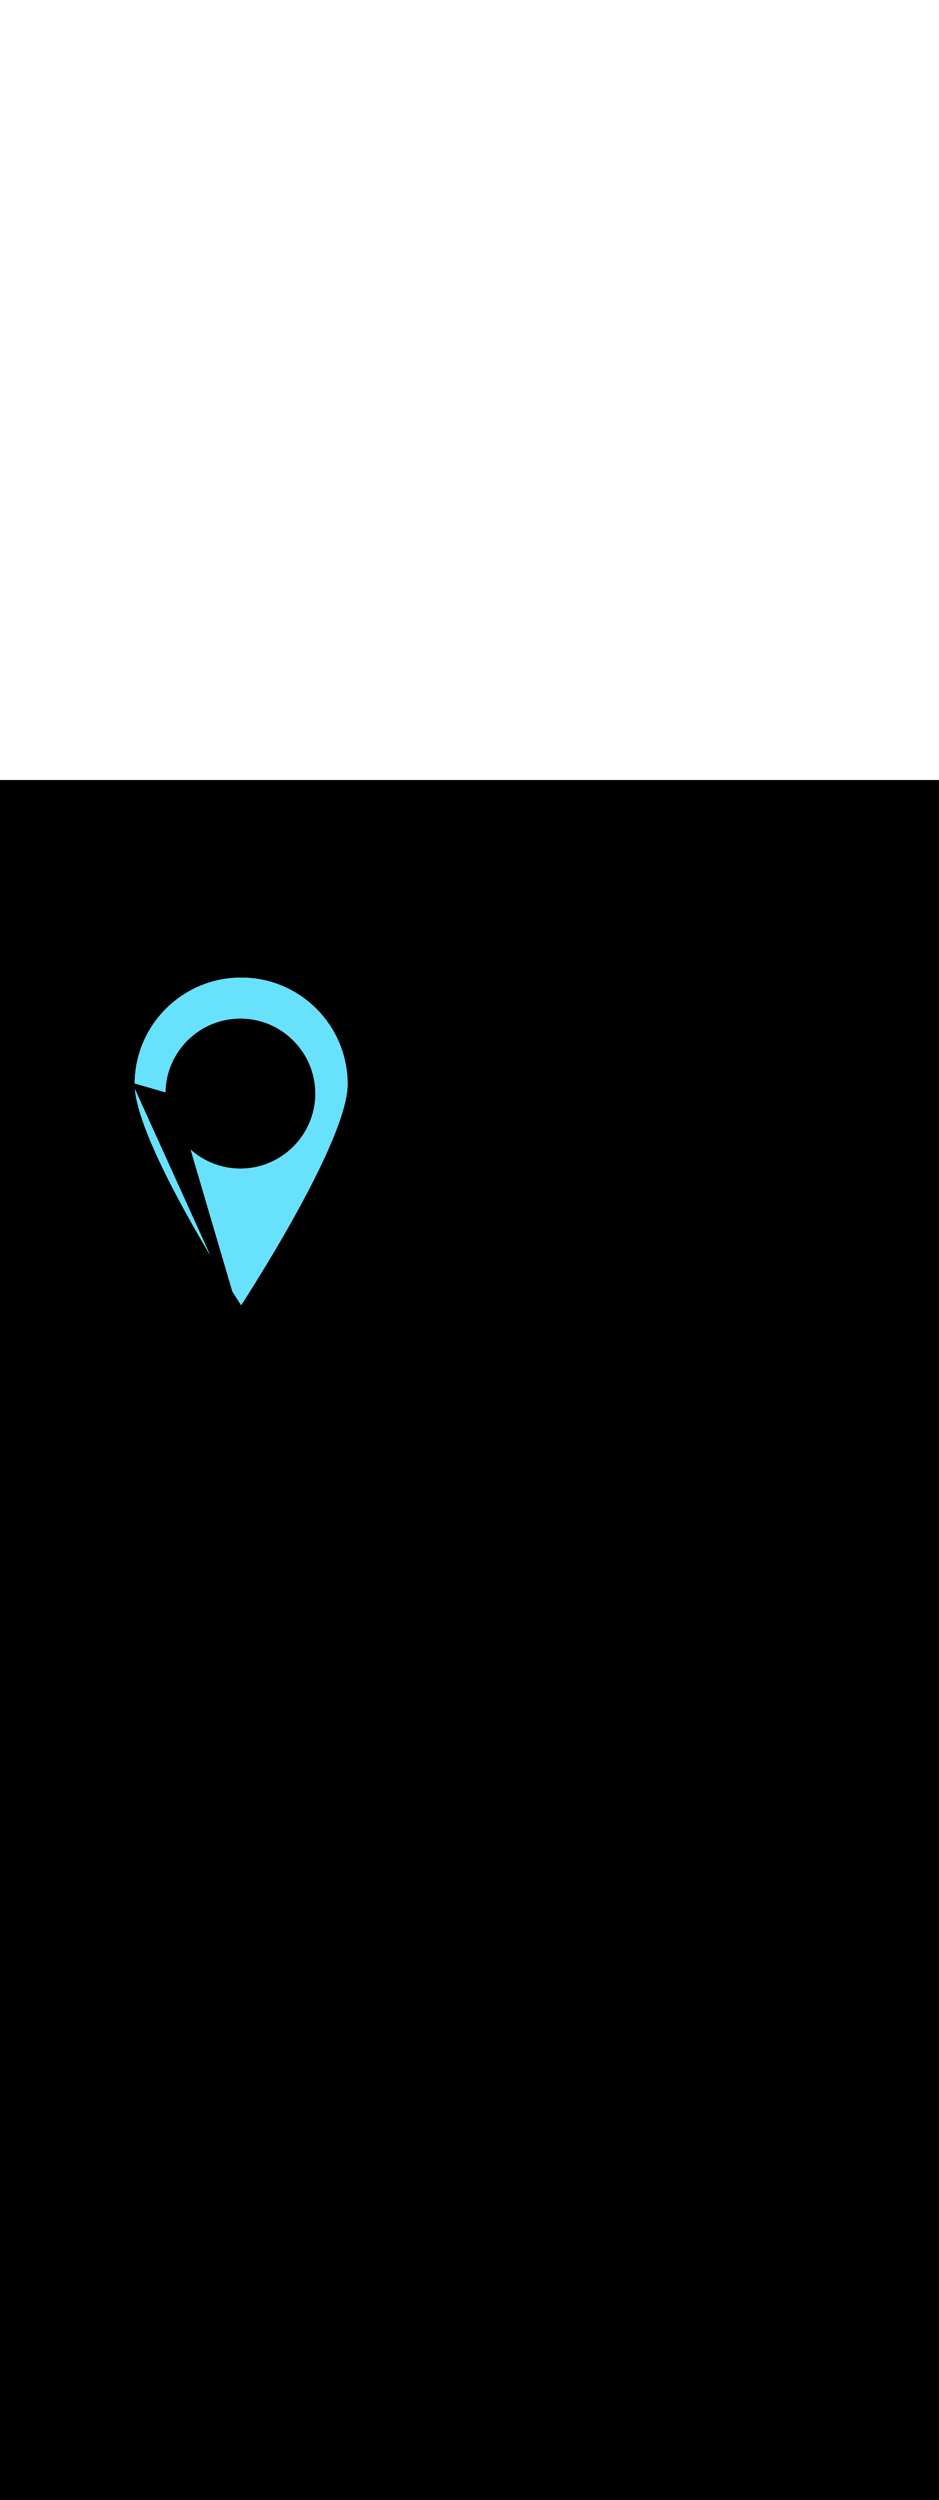 <ns0:svg xmlns:ns0="http://www.w3.org/2000/svg" version="1.1" id="Layer_1" x="0px" y="0px" viewBox="0 0 500 500" style="width: 188px;" xml:space="preserve" data-imageid="navigation-8" imageName="Navigation" class="illustrations_image"><ns0:rect x="0" y="0" width="100%" height="100%" fill="black" /><ns0:g id="highlighted-segment"><ns0:style type="text/css" style="" /><ns0:style type="text/css" style="">
	.st0_navigation-8{fill:#FFFFFF;}
	.st1_navigation-8{fill:#093F68;}
	.st2_navigation-8{fill:#68E1FD;}
	.st3_navigation-8{fill:#70CC40;}
	.st4_navigation-8{fill:#FFBC0E;}
	.st5_navigation-8{fill:#F56132;}
	.st6_navigation-8{fill:#FFC9B0;}
	.st7_navigation-8{fill:#725858;}
</ns0:style><ns0:path class="st2_navigation-8 targetColor" d="M 71.892 157.101 L 71.823 158.033 L 71.769 158.969 L 71.731 159.909 L 71.708 160.852 L 71.703 161.424 L 88.105 166.138 L 88.105 166.137 L 88.106 166.128 L 88.122 165.472 L 88.122 165.464 L 88.149 164.81 L 88.149 164.801 L 88.187 164.15 L 88.187 164.142 L 88.235 163.494 L 88.236 163.486 L 88.294 162.841 L 88.295 162.832 L 88.363 162.19 L 88.364 162.182 L 88.443 161.543 L 88.444 161.535 L 88.533 160.899 L 88.535 160.891 L 88.634 160.259 L 88.635 160.251 L 88.744 159.622 L 88.746 159.614 L 88.865 158.988 L 88.866 158.98 L 88.995 158.358 L 88.997 158.35 L 89.135 157.732 L 89.137 157.724 L 89.285 157.11 L 89.287 157.102 L 89.445 156.491 L 89.447 156.483 L 89.614 155.876 L 89.617 155.868 L 89.793 155.266 L 89.796 155.258 L 89.981 154.659 L 89.984 154.651 L 90.179 154.057 L 90.182 154.049 L 90.386 153.459 L 90.389 153.451 L 90.602 152.865 L 90.605 152.857 L 90.827 152.276 L 90.83 152.268 L 91.061 151.691 L 91.064 151.684 L 91.304 151.111 L 91.308 151.104 L 91.556 150.535 L 91.559 150.528 L 91.817 149.965 L 91.82 149.958 L 92.086 149.399 L 92.09 149.392 L 92.364 148.838 L 92.368 148.831 L 92.65 148.283 L 92.654 148.276 L 92.945 147.732 L 92.949 147.725 L 93.248 147.187 L 93.252 147.18 L 93.559 146.647 L 93.563 146.64 L 93.879 146.112 L 93.883 146.105 L 94.206 145.583 L 94.21 145.576 L 94.542 145.059 L 94.546 145.052 L 94.885 144.541 L 94.889 144.534 L 95.236 144.028 L 95.241 144.022 L 95.595 143.522 L 95.599 143.516 L 95.961 143.021 L 95.966 143.015 L 96.335 142.526 L 96.34 142.52 L 96.717 142.038 L 96.722 142.032 L 97.106 141.555 L 97.111 141.549 L 97.502 141.079 L 97.507 141.073 L 97.905 140.609 L 97.91 140.603 L 98.315 140.145 L 98.321 140.139 L 98.733 139.688 L 98.738 139.682 L 99.157 139.237 L 99.163 139.232 L 99.588 138.793 L 99.594 138.788 L 100.026 138.356 L 100.032 138.351 L 100.471 137.926 L 100.477 137.92 L 100.922 137.502 L 100.928 137.497 L 101.38 137.085 L 101.386 137.08 L 101.844 136.676 L 101.85 136.671 L 102.315 136.273 L 102.321 136.268 L 102.792 135.878 L 102.798 135.873 L 103.275 135.49 L 103.281 135.485 L 103.764 135.109 L 103.77 135.105 L 104.259 134.736 L 104.265 134.732 L 104.76 134.371 L 104.766 134.366 L 105.266 134.013 L 105.273 134.008 L 105.779 133.663 L 105.785 133.658 L 106.297 133.32 L 106.304 133.316 L 106.821 132.986 L 106.828 132.982 L 107.35 132.659 L 107.357 132.655 L 107.885 132.341 L 107.892 132.337 L 108.425 132.03 L 108.432 132.027 L 108.97 131.728 L 108.977 131.725 L 109.52 131.435 L 109.527 131.431 L 110.076 131.149 L 110.083 131.146 L 110.636 130.872 L 110.643 130.869 L 111.202 130.604 L 111.209 130.6 L 111.772 130.344 L 111.779 130.341 L 112.346 130.093 L 112.354 130.09 L 112.926 129.851 L 112.933 129.848 L 113.51 129.617 L 113.517 129.615 L 114.098 129.393 L 114.106 129.39 L 114.691 129.178 L 114.699 129.175 L 115.288 128.972 L 115.296 128.969 L 115.889 128.775 L 115.897 128.772 L 116.495 128.587 L 116.502 128.585 L 117.104 128.409 L 117.112 128.407 L 117.718 128.24 L 117.725 128.238 L 118.335 128.081 L 118.343 128.079 L 118.956 127.932 L 118.964 127.93 L 119.58 127.792 L 119.588 127.79 L 120.209 127.662 L 120.217 127.661 L 120.84 127.542 L 120.848 127.541 L 121.476 127.432 L 121.484 127.431 L 122.114 127.332 L 122.122 127.331 L 122.756 127.243 L 122.764 127.241 L 123.401 127.163 L 123.409 127.162 L 124.049 127.094 L 124.057 127.093 L 124.7 127.035 L 124.708 127.034 L 125.353 126.987 L 125.362 126.986 L 126.01 126.949 L 126.018 126.949 L 126.669 126.922 L 126.678 126.922 L 127.331 126.906 L 127.34 126.905 L 127.996 126.9 L 127.996 126.9 L 128.004 126.9 L 128.66 126.905 L 128.669 126.906 L 129.322 126.922 L 129.331 126.922 L 129.982 126.949 L 129.99 126.949 L 130.639 126.987 L 130.647 126.987 L 131.292 127.035 L 131.301 127.036 L 131.943 127.094 L 131.952 127.095 L 132.592 127.163 L 132.6 127.164 L 133.236 127.243 L 133.245 127.244 L 133.878 127.333 L 133.886 127.335 L 134.517 127.434 L 134.525 127.435 L 135.152 127.544 L 135.16 127.546 L 135.784 127.665 L 135.792 127.666 L 136.412 127.795 L 136.42 127.797 L 137.037 127.935 L 137.045 127.937 L 137.658 128.085 L 137.666 128.087 L 138.275 128.245 L 138.283 128.247 L 138.889 128.414 L 138.896 128.417 L 139.498 128.593 L 139.506 128.596 L 140.104 128.782 L 140.111 128.784 L 140.705 128.979 L 140.713 128.982 L 141.302 129.186 L 141.31 129.189 L 141.895 129.402 L 141.902 129.405 L 142.483 129.627 L 142.491 129.63 L 143.068 129.861 L 143.075 129.864 L 143.647 130.104 L 143.654 130.108 L 144.222 130.356 L 144.229 130.36 L 144.792 130.617 L 144.799 130.62 L 145.357 130.886 L 145.364 130.89 L 145.918 131.164 L 145.925 131.168 L 146.473 131.45 L 146.48 131.454 L 147.024 131.745 L 147.031 131.749 L 147.569 132.048 L 147.576 132.052 L 148.109 132.359 L 148.116 132.363 L 148.644 132.679 L 148.65 132.683 L 149.173 133.006 L 149.18 133.01 L 149.697 133.342 L 149.703 133.346 L 150.215 133.685 L 150.222 133.689 L 150.728 134.036 L 150.734 134.04 L 151.235 134.395 L 151.241 134.399 L 151.736 134.761 L 151.742 134.766 L 152.231 135.135 L 152.237 135.14 L 152.72 135.517 L 152.726 135.521 L 153.203 135.905 L 153.209 135.91 L 153.68 136.302 L 153.686 136.307 L 154.15 136.705 L 154.156 136.71 L 154.615 137.115 L 154.62 137.12 L 155.072 137.533 L 155.078 137.538 L 155.524 137.957 L 155.529 137.962 L 155.968 138.388 L 155.974 138.393 L 156.407 138.826 L 156.412 138.832 L 156.838 139.271 L 156.843 139.276 L 157.262 139.722 L 157.267 139.728 L 157.68 140.18 L 157.685 140.185 L 158.09 140.644 L 158.095 140.65 L 158.493 141.114 L 158.498 141.12 L 158.89 141.591 L 158.895 141.597 L 159.279 142.074 L 159.283 142.08 L 159.66 142.563 L 159.665 142.569 L 160.034 143.058 L 160.039 143.064 L 160.401 143.559 L 160.405 143.565 L 160.76 144.066 L 160.764 144.072 L 161.111 144.578 L 161.115 144.585 L 161.454 145.097 L 161.458 145.103 L 161.79 145.62 L 161.794 145.627 L 162.117 146.15 L 162.121 146.156 L 162.437 146.684 L 162.441 146.691 L 162.748 147.224 L 162.752 147.231 L 163.051 147.769 L 163.055 147.776 L 163.346 148.32 L 163.35 148.327 L 163.632 148.875 L 163.636 148.882 L 163.91 149.436 L 163.914 149.443 L 164.18 150.001 L 164.183 150.008 L 164.44 150.571 L 164.444 150.578 L 164.692 151.146 L 164.696 151.153 L 164.936 151.725 L 164.939 151.732 L 165.17 152.309 L 165.173 152.317 L 165.395 152.898 L 165.398 152.905 L 165.611 153.49 L 165.614 153.498 L 165.818 154.087 L 165.821 154.095 L 166.016 154.689 L 166.018 154.696 L 166.204 155.294 L 166.207 155.302 L 166.383 155.904 L 166.386 155.911 L 166.553 156.517 L 166.555 156.525 L 166.713 157.134 L 166.715 157.142 L 166.863 157.755 L 166.865 157.763 L 167.003 158.38 L 167.005 158.388 L 167.134 159.008 L 167.135 159.016 L 167.254 159.64 L 167.256 159.648 L 167.365 160.275 L 167.366 160.283 L 167.465 160.914 L 167.467 160.922 L 167.556 161.555 L 167.557 161.564 L 167.636 162.2 L 167.637 162.208 L 167.705 162.848 L 167.706 162.857 L 167.764 163.499 L 167.765 163.508 L 167.813 164.153 L 167.813 164.161 L 167.851 164.81 L 167.851 164.818 L 167.878 165.469 L 167.878 165.478 L 167.894 166.131 L 167.895 166.14 L 167.9 166.796 L 167.9 166.796 L 167.9 166.804 L 167.895 167.46 L 167.894 167.469 L 167.878 168.122 L 167.878 168.131 L 167.851 168.782 L 167.851 168.79 L 167.813 169.439 L 167.813 169.447 L 167.765 170.092 L 167.764 170.101 L 167.706 170.743 L 167.705 170.752 L 167.637 171.392 L 167.636 171.4 L 167.557 172.036 L 167.556 172.045 L 167.467 172.678 L 167.465 172.686 L 167.366 173.317 L 167.365 173.325 L 167.256 173.952 L 167.254 173.96 L 167.135 174.584 L 167.134 174.592 L 167.005 175.212 L 167.003 175.22 L 166.865 175.837 L 166.863 175.845 L 166.715 176.458 L 166.713 176.466 L 166.555 177.075 L 166.553 177.083 L 166.386 177.689 L 166.383 177.696 L 166.207 178.298 L 166.204 178.306 L 166.018 178.904 L 166.016 178.911 L 165.821 179.505 L 165.818 179.513 L 165.614 180.102 L 165.611 180.11 L 165.398 180.695 L 165.395 180.702 L 165.173 181.283 L 165.17 181.291 L 164.939 181.868 L 164.936 181.875 L 164.696 182.447 L 164.692 182.454 L 164.444 183.022 L 164.44 183.029 L 164.183 183.592 L 164.18 183.599 L 163.914 184.157 L 163.91 184.164 L 163.636 184.718 L 163.632 184.725 L 163.35 185.273 L 163.346 185.28 L 163.055 185.824 L 163.051 185.831 L 162.752 186.369 L 162.748 186.376 L 162.441 186.909 L 162.437 186.916 L 162.121 187.444 L 162.117 187.45 L 161.794 187.973 L 161.79 187.98 L 161.458 188.497 L 161.454 188.503 L 161.115 189.015 L 161.111 189.022 L 160.764 189.528 L 160.76 189.534 L 160.405 190.035 L 160.401 190.041 L 160.039 190.536 L 160.034 190.542 L 159.665 191.031 L 159.66 191.037 L 159.283 191.52 L 159.279 191.526 L 158.895 192.003 L 158.89 192.009 L 158.498 192.48 L 158.493 192.486 L 158.095 192.95 L 158.09 192.956 L 157.685 193.415 L 157.68 193.42 L 157.267 193.872 L 157.262 193.878 L 156.843 194.324 L 156.838 194.329 L 156.412 194.768 L 156.407 194.774 L 155.974 195.207 L 155.968 195.212 L 155.529 195.638 L 155.524 195.643 L 155.078 196.062 L 155.072 196.067 L 154.62 196.48 L 154.615 196.485 L 154.156 196.89 L 154.15 196.895 L 153.686 197.293 L 153.68 197.298 L 153.209 197.69 L 153.203 197.695 L 152.726 198.079 L 152.72 198.083 L 152.237 198.46 L 152.231 198.465 L 151.742 198.834 L 151.736 198.839 L 151.241 199.201 L 151.235 199.205 L 150.734 199.56 L 150.728 199.564 L 150.222 199.911 L 150.215 199.915 L 149.703 200.254 L 149.697 200.258 L 149.18 200.59 L 149.173 200.594 L 148.65 200.917 L 148.644 200.921 L 148.116 201.237 L 148.109 201.241 L 147.576 201.548 L 147.569 201.552 L 147.031 201.851 L 147.024 201.855 L 146.48 202.146 L 146.473 202.15 L 145.925 202.432 L 145.918 202.436 L 145.364 202.71 L 145.357 202.714 L 144.799 202.98 L 144.792 202.983 L 144.229 203.24 L 144.222 203.244 L 143.654 203.492 L 143.647 203.496 L 143.075 203.736 L 143.068 203.739 L 142.491 203.97 L 142.483 203.973 L 141.902 204.195 L 141.895 204.198 L 141.31 204.411 L 141.302 204.414 L 140.713 204.618 L 140.705 204.621 L 140.111 204.816 L 140.104 204.818 L 139.506 205.004 L 139.498 205.007 L 138.896 205.183 L 138.889 205.186 L 138.283 205.353 L 138.275 205.355 L 137.666 205.513 L 137.658 205.515 L 137.045 205.663 L 137.037 205.665 L 136.42 205.803 L 136.412 205.805 L 135.792 205.934 L 135.784 205.935 L 135.16 206.054 L 135.152 206.056 L 134.525 206.165 L 134.517 206.166 L 133.886 206.265 L 133.878 206.267 L 133.245 206.356 L 133.236 206.357 L 132.6 206.436 L 132.592 206.437 L 131.952 206.505 L 131.943 206.506 L 131.301 206.564 L 131.292 206.565 L 130.647 206.613 L 130.639 206.613 L 129.99 206.651 L 129.982 206.651 L 129.331 206.678 L 129.322 206.678 L 128.669 206.694 L 128.66 206.695 L 128.004 206.7 L 128.004 206.7 L 127.996 206.7 L 127.34 206.695 L 127.331 206.694 L 126.678 206.678 L 126.67 206.678 L 126.018 206.651 L 126.01 206.651 L 125.362 206.614 L 125.354 206.613 L 124.708 206.566 L 124.7 206.565 L 124.058 206.507 L 124.05 206.506 L 123.41 206.438 L 123.402 206.437 L 122.766 206.359 L 122.758 206.357 L 122.124 206.269 L 122.116 206.268 L 121.486 206.169 L 121.478 206.168 L 120.852 206.059 L 120.844 206.058 L 120.22 205.939 L 120.212 205.938 L 119.593 205.81 L 119.585 205.808 L 118.969 205.67 L 118.961 205.668 L 118.348 205.521 L 118.34 205.519 L 117.732 205.362 L 117.724 205.36 L 117.119 205.193 L 117.111 205.191 L 116.51 205.015 L 116.503 205.013 L 115.906 204.828 L 115.898 204.825 L 115.305 204.631 L 115.298 204.628 L 114.709 204.425 L 114.701 204.422 L 114.117 204.21 L 114.109 204.207 L 113.529 203.985 L 113.522 203.982 L 112.946 203.752 L 112.939 203.749 L 112.368 203.51 L 112.36 203.507 L 111.794 203.259 L 111.787 203.256 L 111.225 202.999 L 111.217 202.996 L 110.66 202.731 L 110.653 202.728 L 110.101 202.454 L 110.094 202.451 L 109.546 202.169 L 109.539 202.165 L 108.997 201.875 L 108.99 201.871 L 108.453 201.573 L 108.446 201.569 L 107.914 201.263 L 107.907 201.259 L 107.38 200.945 L 107.373 200.941 L 106.851 200.618 L 106.845 200.614 L 106.329 200.284 L 106.322 200.279 L 105.811 199.941 L 105.805 199.937 L 105.3 199.591 L 105.293 199.587 L 104.794 199.233 L 104.788 199.229 L 104.294 198.868 L 104.288 198.863 L 103.8 198.495 L 103.793 198.49 L 103.311 198.114 L 103.305 198.11 L 102.829 197.727 L 102.823 197.722 L 102.353 197.331 L 102.347 197.326 L 101.884 196.929 L 101.878 196.924 L 101.495 196.586 L 123.723 272.044 L 123.922 272.36 L 124.438 273.177 L 124.936 273.964 L 125.416 274.72 L 125.877 275.445 L 126.319 276.138 L 126.74 276.797 L 127.141 277.423 L 127.521 278.015 L 127.88 278.573 L 128.216 279.094 L 128.4 279.379 L 128.584 279.094 L 128.92 278.573 L 129.279 278.015 L 129.659 277.423 L 130.06 276.797 L 130.481 276.138 L 130.923 275.445 L 131.384 274.72 L 131.864 273.964 L 132.362 273.177 L 132.878 272.36 L 133.412 271.513 L 133.962 270.638 L 134.528 269.734 L 135.11 268.803 L 135.708 267.845 L 136.32 266.861 L 136.946 265.851 L 137.585 264.816 L 138.238 263.758 L 138.903 262.676 L 139.58 261.571 L 140.268 260.443 L 140.967 259.295 L 141.677 258.125 L 142.396 256.936 L 143.125 255.727 L 143.862 254.499 L 144.608 253.253 L 145.361 251.989 L 146.121 250.709 L 146.888 249.413 L 147.661 248.101 L 148.439 246.774 L 149.222 245.433 L 150.01 244.079 L 150.802 242.712 L 151.597 241.332 L 152.394 239.942 L 153.194 238.54 L 153.996 237.129 L 154.799 235.708 L 155.603 234.278 L 156.407 232.84 L 157.21 231.394 L 158.012 229.942 L 158.813 228.484 L 159.612 227.02 L 160.408 225.552 L 161.201 224.079 L 161.991 222.603 L 162.776 221.125 L 163.557 219.644 L 164.332 218.162 L 165.102 216.679 L 165.865 215.196 L 166.622 213.713 L 167.371 212.232 L 168.112 210.753 L 168.845 209.276 L 169.568 207.803 L 170.282 206.333 L 170.986 204.868 L 171.679 203.409 L 172.362 201.955 L 173.032 200.508 L 173.69 199.069 L 174.336 197.637 L 174.968 196.214 L 175.586 194.801 L 176.19 193.397 L 176.779 192.004 L 177.353 190.623 L 177.91 189.254 L 178.451 187.897 L 178.975 186.554 L 179.481 185.224 L 179.969 183.91 L 180.439 182.611 L 180.889 181.328 L 181.319 180.062 L 181.729 178.814 L 182.119 177.583 L 182.486 176.372 L 182.832 175.18 L 183.156 174.009 L 183.457 172.859 L 183.734 171.73 L 183.987 170.624 L 184.215 169.541 L 184.419 168.482 L 184.597 167.447 L 184.749 166.438 L 184.874 165.455 L 184.972 164.499 L 185.043 163.571 L 185.086 162.671 L 185.1 161.798 L 185.092 160.852 L 185.069 159.909 L 185.031 158.969 L 184.977 158.033 L 184.908 157.101 L 184.825 156.174 L 184.726 155.251 L 184.613 154.332 L 184.485 153.419 L 184.343 152.509 L 184.187 151.605 L 184.016 150.706 L 183.831 149.811 L 183.633 148.922 L 183.42 148.039 L 183.194 147.16 L 182.954 146.288 L 182.7 145.421 L 182.433 144.559 L 182.153 143.704 L 181.86 142.855 L 181.554 142.012 L 181.235 141.175 L 180.903 140.345 L 180.558 139.521 L 180.201 138.703 L 179.832 137.893 L 179.45 137.089 L 179.056 136.293 L 178.65 135.503 L 178.232 134.721 L 177.803 133.946 L 177.361 133.179 L 176.908 132.419 L 176.444 131.667 L 175.968 130.922 L 175.481 130.186 L 174.983 129.458 L 174.474 128.738 L 173.954 128.026 L 173.423 127.323 L 172.882 126.628 L 172.33 125.942 L 171.768 125.265 L 171.196 124.597 L 170.613 123.938 L 170.021 123.288 L 169.418 122.647 L 168.806 122.016 L 168.184 121.394 L 167.553 120.782 L 166.912 120.179 L 166.262 119.587 L 165.603 119.004 L 164.935 118.432 L 164.258 117.87 L 163.572 117.318 L 162.877 116.777 L 162.174 116.246 L 161.462 115.726 L 160.742 115.217 L 160.014 114.719 L 159.278 114.232 L 158.533 113.756 L 157.781 113.292 L 157.021 112.839 L 156.254 112.397 L 155.479 111.968 L 154.697 111.55 L 153.907 111.144 L 153.111 110.75 L 152.307 110.368 L 151.497 109.999 L 150.679 109.642 L 149.855 109.297 L 149.025 108.965 L 148.188 108.646 L 147.345 108.34 L 146.496 108.047 L 145.641 107.767 L 144.779 107.5 L 143.912 107.246 L 143.04 107.006 L 142.161 106.78 L 141.278 106.567 L 140.389 106.369 L 139.494 106.184 L 138.595 106.013 L 137.691 105.857 L 136.781 105.715 L 135.868 105.587 L 134.949 105.474 L 134.026 105.375 L 133.099 105.292 L 132.167 105.223 L 131.231 105.169 L 130.291 105.131 L 129.348 105.108 L 128.4 105.1 L 127.452 105.108 L 126.509 105.131 L 125.569 105.169 L 124.633 105.223 L 123.701 105.292 L 122.774 105.375 L 121.851 105.474 L 120.932 105.587 L 120.019 105.715 L 119.109 105.857 L 118.205 106.013 L 117.306 106.184 L 116.411 106.369 L 115.522 106.567 L 114.639 106.78 L 113.76 107.006 L 112.888 107.246 L 112.021 107.5 L 111.159 107.767 L 110.304 108.047 L 109.455 108.34 L 108.612 108.646 L 107.775 108.965 L 106.945 109.297 L 106.121 109.642 L 105.303 109.999 L 104.493 110.368 L 103.689 110.75 L 102.893 111.144 L 102.103 111.55 L 101.321 111.968 L 100.546 112.397 L 99.779 112.839 L 99.019 113.292 L 98.267 113.756 L 97.522 114.232 L 96.786 114.719 L 96.058 115.217 L 95.338 115.726 L 94.626 116.246 L 93.923 116.777 L 93.228 117.318 L 92.542 117.87 L 91.865 118.432 L 91.197 119.004 L 90.538 119.587 L 89.888 120.179 L 89.247 120.782 L 88.616 121.394 L 87.994 122.016 L 87.382 122.647 L 86.779 123.288 L 86.187 123.938 L 85.604 124.597 L 85.032 125.265 L 84.47 125.942 L 83.918 126.628 L 83.377 127.323 L 82.846 128.026 L 82.326 128.738 L 81.817 129.458 L 81.319 130.186 L 80.832 130.922 L 80.356 131.667 L 79.892 132.419 L 79.439 133.179 L 78.997 133.946 L 78.568 134.721 L 78.15 135.503 L 77.744 136.293 L 77.35 137.089 L 76.968 137.893 L 76.599 138.703 L 76.242 139.521 L 75.897 140.345 L 75.565 141.175 L 75.246 142.012 L 74.94 142.855 L 74.647 143.704 L 74.367 144.559 L 74.1 145.421 L 73.846 146.288 L 73.606 147.16 L 73.38 148.039 L 73.167 148.922 L 72.969 149.811 L 72.784 150.706 L 72.613 151.605 L 72.457 152.509 L 72.315 153.419 L 72.187 154.332 L 72.074 155.251 L 71.975 156.174 L 71.892 157.101 Z M 108.361 246.774 L 109.139 248.101 L 109.912 249.413 L 110.679 250.709 L 111.439 251.989 L 111.942 252.833 L 71.818 164.374 L 71.828 164.499 L 71.926 165.455 L 72.051 166.438 L 72.203 167.447 L 72.381 168.482 L 72.585 169.541 L 72.813 170.624 L 73.066 171.73 L 73.343 172.859 L 73.644 174.009 L 73.968 175.18 L 74.314 176.372 L 74.681 177.583 L 75.071 178.814 L 75.481 180.062 L 75.911 181.328 L 76.361 182.611 L 76.831 183.91 L 77.319 185.224 L 77.825 186.554 L 78.349 187.897 L 78.89 189.254 L 79.447 190.623 L 80.021 192.004 L 80.61 193.397 L 81.214 194.801 L 81.832 196.214 L 82.464 197.637 L 83.11 199.069 L 83.768 200.508 L 84.438 201.955 L 85.121 203.409 L 85.814 204.868 L 86.518 206.333 L 87.232 207.803 L 87.955 209.276 L 88.688 210.753 L 89.429 212.232 L 90.178 213.713 L 90.935 215.196 L 91.698 216.679 L 92.468 218.162 L 93.243 219.644 L 94.024 221.125 L 94.809 222.603 L 95.599 224.079 L 96.392 225.552 L 97.188 227.02 L 97.987 228.484 L 98.788 229.942 L 99.59 231.394 L 100.393 232.84 L 101.197 234.278 L 102.001 235.708 L 102.804 237.129 L 103.606 238.54 L 104.406 239.942 L 105.203 241.332 L 105.998 242.712 L 106.79 244.079 L 107.578 245.433 L 108.361 246.774 Z" style="fill: rgb(104, 225, 253)" id="element_41" /><ns0:path class="st2_navigation-8 targetColor" d="M 71.892 157.101 L 71.823 158.033 L 71.769 158.969 L 71.731 159.909 L 71.708 160.852 L 71.703 161.424 L 88.105 166.138 L 88.105 166.137 L 88.106 166.128 L 88.122 165.472 L 88.122 165.464 L 88.149 164.81 L 88.149 164.801 L 88.187 164.15 L 88.187 164.142 L 88.235 163.494 L 88.236 163.486 L 88.294 162.841 L 88.295 162.832 L 88.363 162.19 L 88.364 162.182 L 88.443 161.543 L 88.444 161.535 L 88.533 160.899 L 88.535 160.891 L 88.634 160.259 L 88.635 160.251 L 88.744 159.622 L 88.746 159.614 L 88.865 158.988 L 88.866 158.98 L 88.995 158.358 L 88.997 158.35 L 89.135 157.732 L 89.137 157.724 L 89.285 157.11 L 89.287 157.102 L 89.445 156.491 L 89.447 156.483 L 89.614 155.876 L 89.617 155.868 L 89.793 155.266 L 89.796 155.258 L 89.981 154.659 L 89.984 154.651 L 90.179 154.057 L 90.182 154.049 L 90.386 153.459 L 90.389 153.451 L 90.602 152.865 L 90.605 152.857 L 90.827 152.276 L 90.83 152.268 L 91.061 151.691 L 91.064 151.684 L 91.304 151.111 L 91.308 151.104 L 91.556 150.535 L 91.559 150.528 L 91.817 149.965 L 91.82 149.958 L 92.086 149.399 L 92.09 149.392 L 92.364 148.838 L 92.368 148.831 L 92.65 148.283 L 92.654 148.276 L 92.945 147.732 L 92.949 147.725 L 93.248 147.187 L 93.252 147.18 L 93.559 146.647 L 93.563 146.64 L 93.879 146.112 L 93.883 146.105 L 94.206 145.583 L 94.21 145.576 L 94.542 145.059 L 94.546 145.052 L 94.885 144.541 L 94.889 144.534 L 95.236 144.028 L 95.241 144.022 L 95.595 143.522 L 95.599 143.516 L 95.961 143.021 L 95.966 143.015 L 96.335 142.526 L 96.34 142.52 L 96.717 142.038 L 96.722 142.032 L 97.106 141.555 L 97.111 141.549 L 97.502 141.079 L 97.507 141.073 L 97.905 140.609 L 97.91 140.603 L 98.315 140.145 L 98.321 140.139 L 98.733 139.688 L 98.738 139.682 L 99.157 139.237 L 99.163 139.232 L 99.588 138.793 L 99.594 138.788 L 100.026 138.356 L 100.032 138.351 L 100.471 137.926 L 100.477 137.92 L 100.922 137.502 L 100.928 137.497 L 101.38 137.085 L 101.386 137.08 L 101.844 136.676 L 101.85 136.671 L 102.315 136.273 L 102.321 136.268 L 102.792 135.878 L 102.798 135.873 L 103.275 135.49 L 103.281 135.485 L 103.764 135.109 L 103.77 135.105 L 104.259 134.736 L 104.265 134.732 L 104.76 134.371 L 104.766 134.366 L 105.266 134.013 L 105.273 134.008 L 105.779 133.663 L 105.785 133.658 L 106.297 133.32 L 106.304 133.316 L 106.821 132.986 L 106.828 132.982 L 107.35 132.659 L 107.357 132.655 L 107.885 132.341 L 107.892 132.337 L 108.425 132.03 L 108.432 132.027 L 108.97 131.728 L 108.977 131.725 L 109.52 131.435 L 109.527 131.431 L 110.076 131.149 L 110.083 131.146 L 110.636 130.872 L 110.643 130.869 L 111.202 130.604 L 111.209 130.6 L 111.772 130.344 L 111.779 130.341 L 112.346 130.093 L 112.354 130.09 L 112.926 129.851 L 112.933 129.848 L 113.51 129.617 L 113.517 129.615 L 114.098 129.393 L 114.106 129.39 L 114.691 129.178 L 114.699 129.175 L 115.288 128.972 L 115.296 128.969 L 115.889 128.775 L 115.897 128.772 L 116.495 128.587 L 116.502 128.585 L 117.104 128.409 L 117.112 128.407 L 117.718 128.24 L 117.725 128.238 L 118.335 128.081 L 118.343 128.079 L 118.956 127.932 L 118.964 127.93 L 119.58 127.792 L 119.588 127.79 L 120.209 127.662 L 120.217 127.661 L 120.84 127.542 L 120.848 127.541 L 121.476 127.432 L 121.484 127.431 L 122.114 127.332 L 122.122 127.331 L 122.756 127.243 L 122.764 127.241 L 123.401 127.163 L 123.409 127.162 L 124.049 127.094 L 124.057 127.093 L 124.7 127.035 L 124.708 127.034 L 125.353 126.987 L 125.362 126.986 L 126.01 126.949 L 126.018 126.949 L 126.669 126.922 L 126.678 126.922 L 127.331 126.906 L 127.34 126.905 L 127.996 126.9 L 127.996 126.9 L 128.004 126.9 L 128.66 126.905 L 128.669 126.906 L 129.322 126.922 L 129.331 126.922 L 129.982 126.949 L 129.99 126.949 L 130.639 126.987 L 130.647 126.987 L 131.292 127.035 L 131.301 127.036 L 131.943 127.094 L 131.952 127.095 L 132.592 127.163 L 132.6 127.164 L 133.236 127.243 L 133.245 127.244 L 133.878 127.333 L 133.886 127.335 L 134.517 127.434 L 134.525 127.435 L 135.152 127.544 L 135.16 127.546 L 135.784 127.665 L 135.792 127.666 L 136.412 127.795 L 136.42 127.797 L 137.037 127.935 L 137.045 127.937 L 137.658 128.085 L 137.666 128.087 L 138.275 128.245 L 138.283 128.247 L 138.889 128.414 L 138.896 128.417 L 139.498 128.593 L 139.506 128.596 L 140.104 128.782 L 140.111 128.784 L 140.705 128.979 L 140.713 128.982 L 141.302 129.186 L 141.31 129.189 L 141.895 129.402 L 141.902 129.405 L 142.483 129.627 L 142.491 129.63 L 143.068 129.861 L 143.075 129.864 L 143.647 130.104 L 143.654 130.108 L 144.222 130.356 L 144.229 130.36 L 144.792 130.617 L 144.799 130.62 L 145.357 130.886 L 145.364 130.89 L 145.918 131.164 L 145.925 131.168 L 146.473 131.45 L 146.48 131.454 L 147.024 131.745 L 147.031 131.749 L 147.569 132.048 L 147.576 132.052 L 148.109 132.359 L 148.116 132.363 L 148.644 132.679 L 148.65 132.683 L 149.173 133.006 L 149.18 133.01 L 149.697 133.342 L 149.703 133.346 L 150.215 133.685 L 150.222 133.689 L 150.728 134.036 L 150.734 134.04 L 151.235 134.395 L 151.241 134.399 L 151.736 134.761 L 151.742 134.766 L 152.231 135.135 L 152.237 135.14 L 152.72 135.517 L 152.726 135.521 L 153.203 135.905 L 153.209 135.91 L 153.68 136.302 L 153.686 136.307 L 154.15 136.705 L 154.156 136.71 L 154.615 137.115 L 154.62 137.12 L 155.072 137.533 L 155.078 137.538 L 155.524 137.957 L 155.529 137.962 L 155.968 138.388 L 155.974 138.393 L 156.407 138.826 L 156.412 138.832 L 156.838 139.271 L 156.843 139.276 L 157.262 139.722 L 157.267 139.728 L 157.68 140.18 L 157.685 140.185 L 158.09 140.644 L 158.095 140.65 L 158.493 141.114 L 158.498 141.12 L 158.89 141.591 L 158.895 141.597 L 159.279 142.074 L 159.283 142.08 L 159.66 142.563 L 159.665 142.569 L 160.034 143.058 L 160.039 143.064 L 160.401 143.559 L 160.405 143.565 L 160.76 144.066 L 160.764 144.072 L 161.111 144.578 L 161.115 144.585 L 161.454 145.097 L 161.458 145.103 L 161.79 145.62 L 161.794 145.627 L 162.117 146.15 L 162.121 146.156 L 162.437 146.684 L 162.441 146.691 L 162.748 147.224 L 162.752 147.231 L 163.051 147.769 L 163.055 147.776 L 163.346 148.32 L 163.35 148.327 L 163.632 148.875 L 163.636 148.882 L 163.91 149.436 L 163.914 149.443 L 164.18 150.001 L 164.183 150.008 L 164.44 150.571 L 164.444 150.578 L 164.692 151.146 L 164.696 151.153 L 164.936 151.725 L 164.939 151.732 L 165.17 152.309 L 165.173 152.317 L 165.395 152.898 L 165.398 152.905 L 165.611 153.49 L 165.614 153.498 L 165.818 154.087 L 165.821 154.095 L 166.016 154.689 L 166.018 154.696 L 166.204 155.294 L 166.207 155.302 L 166.383 155.904 L 166.386 155.911 L 166.553 156.517 L 166.555 156.525 L 166.713 157.134 L 166.715 157.142 L 166.863 157.755 L 166.865 157.763 L 167.003 158.38 L 167.005 158.388 L 167.134 159.008 L 167.135 159.016 L 167.254 159.64 L 167.256 159.648 L 167.365 160.275 L 167.366 160.283 L 167.465 160.914 L 167.467 160.922 L 167.556 161.555 L 167.557 161.564 L 167.636 162.2 L 167.637 162.208 L 167.705 162.848 L 167.706 162.857 L 167.764 163.499 L 167.765 163.508 L 167.813 164.153 L 167.813 164.161 L 167.851 164.81 L 167.851 164.818 L 167.878 165.469 L 167.878 165.478 L 167.894 166.131 L 167.895 166.14 L 167.9 166.796 L 167.9 166.796 L 167.9 166.804 L 167.895 167.46 L 167.894 167.469 L 167.878 168.122 L 167.878 168.131 L 167.851 168.782 L 167.851 168.79 L 167.813 169.439 L 167.813 169.447 L 167.765 170.092 L 167.764 170.101 L 167.706 170.743 L 167.705 170.752 L 167.637 171.392 L 167.636 171.4 L 167.557 172.036 L 167.556 172.045 L 167.467 172.678 L 167.465 172.686 L 167.366 173.317 L 167.365 173.325 L 167.256 173.952 L 167.254 173.96 L 167.135 174.584 L 167.134 174.592 L 167.005 175.212 L 167.003 175.22 L 166.865 175.837 L 166.863 175.845 L 166.715 176.458 L 166.713 176.466 L 166.555 177.075 L 166.553 177.083 L 166.386 177.689 L 166.383 177.696 L 166.207 178.298 L 166.204 178.306 L 166.018 178.904 L 166.016 178.911 L 165.821 179.505 L 165.818 179.513 L 165.614 180.102 L 165.611 180.11 L 165.398 180.695 L 165.395 180.702 L 165.173 181.283 L 165.17 181.291 L 164.939 181.868 L 164.936 181.875 L 164.696 182.447 L 164.692 182.454 L 164.444 183.022 L 164.44 183.029 L 164.183 183.592 L 164.18 183.599 L 163.914 184.157 L 163.91 184.164 L 163.636 184.718 L 163.632 184.725 L 163.35 185.273 L 163.346 185.28 L 163.055 185.824 L 163.051 185.831 L 162.752 186.369 L 162.748 186.376 L 162.441 186.909 L 162.437 186.916 L 162.121 187.444 L 162.117 187.45 L 161.794 187.973 L 161.79 187.98 L 161.458 188.497 L 161.454 188.503 L 161.115 189.015 L 161.111 189.022 L 160.764 189.528 L 160.76 189.534 L 160.405 190.035 L 160.401 190.041 L 160.039 190.536 L 160.034 190.542 L 159.665 191.031 L 159.66 191.037 L 159.283 191.52 L 159.279 191.526 L 158.895 192.003 L 158.89 192.009 L 158.498 192.48 L 158.493 192.486 L 158.095 192.95 L 158.09 192.956 L 157.685 193.415 L 157.68 193.42 L 157.267 193.872 L 157.262 193.878 L 156.843 194.324 L 156.838 194.329 L 156.412 194.768 L 156.407 194.774 L 155.974 195.207 L 155.968 195.212 L 155.529 195.638 L 155.524 195.643 L 155.078 196.062 L 155.072 196.067 L 154.62 196.48 L 154.615 196.485 L 154.156 196.89 L 154.15 196.895 L 153.686 197.293 L 153.68 197.298 L 153.209 197.69 L 153.203 197.695 L 152.726 198.079 L 152.72 198.083 L 152.237 198.46 L 152.231 198.465 L 151.742 198.834 L 151.736 198.839 L 151.241 199.201 L 151.235 199.205 L 150.734 199.56 L 150.728 199.564 L 150.222 199.911 L 150.215 199.915 L 149.703 200.254 L 149.697 200.258 L 149.18 200.59 L 149.173 200.594 L 148.65 200.917 L 148.644 200.921 L 148.116 201.237 L 148.109 201.241 L 147.576 201.548 L 147.569 201.552 L 147.031 201.851 L 147.024 201.855 L 146.48 202.146 L 146.473 202.15 L 145.925 202.432 L 145.918 202.436 L 145.364 202.71 L 145.357 202.714 L 144.799 202.98 L 144.792 202.983 L 144.229 203.24 L 144.222 203.244 L 143.654 203.492 L 143.647 203.496 L 143.075 203.736 L 143.068 203.739 L 142.491 203.97 L 142.483 203.973 L 141.902 204.195 L 141.895 204.198 L 141.31 204.411 L 141.302 204.414 L 140.713 204.618 L 140.705 204.621 L 140.111 204.816 L 140.104 204.818 L 139.506 205.004 L 139.498 205.007 L 138.896 205.183 L 138.889 205.186 L 138.283 205.353 L 138.275 205.355 L 137.666 205.513 L 137.658 205.515 L 137.045 205.663 L 137.037 205.665 L 136.42 205.803 L 136.412 205.805 L 135.792 205.934 L 135.784 205.935 L 135.16 206.054 L 135.152 206.056 L 134.525 206.165 L 134.517 206.166 L 133.886 206.265 L 133.878 206.267 L 133.245 206.356 L 133.236 206.357 L 132.6 206.436 L 132.592 206.437 L 131.952 206.505 L 131.943 206.506 L 131.301 206.564 L 131.292 206.565 L 130.647 206.613 L 130.639 206.613 L 129.99 206.651 L 129.982 206.651 L 129.331 206.678 L 129.322 206.678 L 128.669 206.694 L 128.66 206.695 L 128.004 206.7 L 128.004 206.7 L 127.996 206.7 L 127.34 206.695 L 127.331 206.694 L 126.678 206.678 L 126.67 206.678 L 126.018 206.651 L 126.01 206.651 L 125.362 206.614 L 125.354 206.613 L 124.708 206.566 L 124.7 206.565 L 124.058 206.507 L 124.05 206.506 L 123.41 206.438 L 123.402 206.437 L 122.766 206.359 L 122.758 206.357 L 122.124 206.269 L 122.116 206.268 L 121.486 206.169 L 121.478 206.168 L 120.852 206.059 L 120.844 206.058 L 120.22 205.939 L 120.212 205.938 L 119.593 205.81 L 119.585 205.808 L 118.969 205.67 L 118.961 205.668 L 118.348 205.521 L 118.34 205.519 L 117.732 205.362 L 117.724 205.36 L 117.119 205.193 L 117.111 205.191 L 116.51 205.015 L 116.503 205.013 L 115.906 204.828 L 115.898 204.825 L 115.305 204.631 L 115.298 204.628 L 114.709 204.425 L 114.701 204.422 L 114.117 204.21 L 114.109 204.207 L 113.529 203.985 L 113.522 203.982 L 112.946 203.752 L 112.939 203.749 L 112.368 203.51 L 112.36 203.507 L 111.794 203.259 L 111.787 203.256 L 111.225 202.999 L 111.217 202.996 L 110.66 202.731 L 110.653 202.728 L 110.101 202.454 L 110.094 202.451 L 109.546 202.169 L 109.539 202.165 L 108.997 201.875 L 108.99 201.871 L 108.453 201.573 L 108.446 201.569 L 107.914 201.263 L 107.907 201.259 L 107.38 200.945 L 107.373 200.941 L 106.851 200.618 L 106.845 200.614 L 106.329 200.284 L 106.322 200.279 L 105.811 199.941 L 105.805 199.937 L 105.3 199.591 L 105.293 199.587 L 104.794 199.233 L 104.788 199.229 L 104.294 198.868 L 104.288 198.863 L 103.8 198.495 L 103.793 198.49 L 103.311 198.114 L 103.305 198.11 L 102.829 197.727 L 102.823 197.722 L 102.353 197.331 L 102.347 197.326 L 101.884 196.929 L 101.878 196.924 L 101.495 196.586 L 123.723 272.044 L 123.922 272.36 L 124.438 273.177 L 124.936 273.964 L 125.416 274.72 L 125.877 275.445 L 126.319 276.138 L 126.74 276.797 L 127.141 277.423 L 127.521 278.015 L 127.88 278.573 L 128.216 279.094 L 128.4 279.379 L 128.584 279.094 L 128.92 278.573 L 129.279 278.015 L 129.659 277.423 L 130.06 276.797 L 130.481 276.138 L 130.923 275.445 L 131.384 274.72 L 131.864 273.964 L 132.362 273.177 L 132.878 272.36 L 133.412 271.513 L 133.962 270.638 L 134.528 269.734 L 135.11 268.803 L 135.708 267.845 L 136.32 266.861 L 136.946 265.851 L 137.585 264.816 L 138.238 263.758 L 138.903 262.676 L 139.58 261.571 L 140.268 260.443 L 140.967 259.295 L 141.677 258.125 L 142.396 256.936 L 143.125 255.727 L 143.862 254.499 L 144.608 253.253 L 145.361 251.989 L 146.121 250.709 L 146.888 249.413 L 147.661 248.101 L 148.439 246.774 L 149.222 245.433 L 150.01 244.079 L 150.802 242.712 L 151.597 241.332 L 152.394 239.942 L 153.194 238.54 L 153.996 237.129 L 154.799 235.708 L 155.603 234.278 L 156.407 232.84 L 157.21 231.394 L 158.012 229.942 L 158.813 228.484 L 159.612 227.02 L 160.408 225.552 L 161.201 224.079 L 161.991 222.603 L 162.776 221.125 L 163.557 219.644 L 164.332 218.162 L 165.102 216.679 L 165.865 215.196 L 166.622 213.713 L 167.371 212.232 L 168.112 210.753 L 168.845 209.276 L 169.568 207.803 L 170.282 206.333 L 170.986 204.868 L 171.679 203.409 L 172.362 201.955 L 173.032 200.508 L 173.69 199.069 L 174.336 197.637 L 174.968 196.214 L 175.586 194.801 L 176.19 193.397 L 176.779 192.004 L 177.353 190.623 L 177.91 189.254 L 178.451 187.897 L 178.975 186.554 L 179.481 185.224 L 179.969 183.91 L 180.439 182.611 L 180.889 181.328 L 181.319 180.062 L 181.729 178.814 L 182.119 177.583 L 182.486 176.372 L 182.832 175.18 L 183.156 174.009 L 183.457 172.859 L 183.734 171.73 L 183.987 170.624 L 184.215 169.541 L 184.419 168.482 L 184.597 167.447 L 184.749 166.438 L 184.874 165.455 L 184.972 164.499 L 185.043 163.571 L 185.086 162.671 L 185.1 161.798 L 185.092 160.852 L 185.069 159.909 L 185.031 158.969 L 184.977 158.033 L 184.908 157.101 L 184.825 156.174 L 184.726 155.251 L 184.613 154.332 L 184.485 153.419 L 184.343 152.509 L 184.187 151.605 L 184.016 150.706 L 183.831 149.811 L 183.633 148.922 L 183.42 148.039 L 183.194 147.16 L 182.954 146.288 L 182.7 145.421 L 182.433 144.559 L 182.153 143.704 L 181.86 142.855 L 181.554 142.012 L 181.235 141.175 L 180.903 140.345 L 180.558 139.521 L 180.201 138.703 L 179.832 137.893 L 179.45 137.089 L 179.056 136.293 L 178.65 135.503 L 178.232 134.721 L 177.803 133.946 L 177.361 133.179 L 176.908 132.419 L 176.444 131.667 L 175.968 130.922 L 175.481 130.186 L 174.983 129.458 L 174.474 128.738 L 173.954 128.026 L 173.423 127.323 L 172.882 126.628 L 172.33 125.942 L 171.768 125.265 L 171.196 124.597 L 170.613 123.938 L 170.021 123.288 L 169.418 122.647 L 168.806 122.016 L 168.184 121.394 L 167.553 120.782 L 166.912 120.179 L 166.262 119.587 L 165.603 119.004 L 164.935 118.432 L 164.258 117.87 L 163.572 117.318 L 162.877 116.777 L 162.174 116.246 L 161.462 115.726 L 160.742 115.217 L 160.014 114.719 L 159.278 114.232 L 158.533 113.756 L 157.781 113.292 L 157.021 112.839 L 156.254 112.397 L 155.479 111.968 L 154.697 111.55 L 153.907 111.144 L 153.111 110.75 L 152.307 110.368 L 151.497 109.999 L 150.679 109.642 L 149.855 109.297 L 149.025 108.965 L 148.188 108.646 L 147.345 108.34 L 146.496 108.047 L 145.641 107.767 L 144.779 107.5 L 143.912 107.246 L 143.04 107.006 L 142.161 106.78 L 141.278 106.567 L 140.389 106.369 L 139.494 106.184 L 138.595 106.013 L 137.691 105.857 L 136.781 105.715 L 135.868 105.587 L 134.949 105.474 L 134.026 105.375 L 133.099 105.292 L 132.167 105.223 L 131.231 105.169 L 130.291 105.131 L 129.348 105.108 L 128.4 105.1 L 127.452 105.108 L 126.509 105.131 L 125.569 105.169 L 124.633 105.223 L 123.701 105.292 L 122.774 105.375 L 121.851 105.474 L 120.932 105.587 L 120.019 105.715 L 119.109 105.857 L 118.205 106.013 L 117.306 106.184 L 116.411 106.369 L 115.522 106.567 L 114.639 106.78 L 113.76 107.006 L 112.888 107.246 L 112.021 107.5 L 111.159 107.767 L 110.304 108.047 L 109.455 108.34 L 108.612 108.646 L 107.775 108.965 L 106.945 109.297 L 106.121 109.642 L 105.303 109.999 L 104.493 110.368 L 103.689 110.75 L 102.893 111.144 L 102.103 111.55 L 101.321 111.968 L 100.546 112.397 L 99.779 112.839 L 99.019 113.292 L 98.267 113.756 L 97.522 114.232 L 96.786 114.719 L 96.058 115.217 L 95.338 115.726 L 94.626 116.246 L 93.923 116.777 L 93.228 117.318 L 92.542 117.87 L 91.865 118.432 L 91.197 119.004 L 90.538 119.587 L 89.888 120.179 L 89.247 120.782 L 88.616 121.394 L 87.994 122.016 L 87.382 122.647 L 86.779 123.288 L 86.187 123.938 L 85.604 124.597 L 85.032 125.265 L 84.47 125.942 L 83.918 126.628 L 83.377 127.323 L 82.846 128.026 L 82.326 128.738 L 81.817 129.458 L 81.319 130.186 L 80.832 130.922 L 80.356 131.667 L 79.892 132.419 L 79.439 133.179 L 78.997 133.946 L 78.568 134.721 L 78.15 135.503 L 77.744 136.293 L 77.35 137.089 L 76.968 137.893 L 76.599 138.703 L 76.242 139.521 L 75.897 140.345 L 75.565 141.175 L 75.246 142.012 L 74.94 142.855 L 74.647 143.704 L 74.367 144.559 L 74.1 145.421 L 73.846 146.288 L 73.606 147.16 L 73.38 148.039 L 73.167 148.922 L 72.969 149.811 L 72.784 150.706 L 72.613 151.605 L 72.457 152.509 L 72.315 153.419 L 72.187 154.332 L 72.074 155.251 L 71.975 156.174 L 71.892 157.101 Z M 108.361 246.774 L 109.139 248.101 L 109.912 249.413 L 110.679 250.709 L 111.439 251.989 L 111.942 252.833 L 71.818 164.374 L 71.828 164.499 L 71.926 165.455 L 72.051 166.438 L 72.203 167.447 L 72.381 168.482 L 72.585 169.541 L 72.813 170.624 L 73.066 171.73 L 73.343 172.859 L 73.644 174.009 L 73.968 175.18 L 74.314 176.372 L 74.681 177.583 L 75.071 178.814 L 75.481 180.062 L 75.911 181.328 L 76.361 182.611 L 76.831 183.91 L 77.319 185.224 L 77.825 186.554 L 78.349 187.897 L 78.89 189.254 L 79.447 190.623 L 80.021 192.004 L 80.61 193.397 L 81.214 194.801 L 81.832 196.214 L 82.464 197.637 L 83.11 199.069 L 83.768 200.508 L 84.438 201.955 L 85.121 203.409 L 85.814 204.868 L 86.518 206.333 L 87.232 207.803 L 87.955 209.276 L 88.688 210.753 L 89.429 212.232 L 90.178 213.713 L 90.935 215.196 L 91.698 216.679 L 92.468 218.162 L 93.243 219.644 L 94.024 221.125 L 94.809 222.603 L 95.599 224.079 L 96.392 225.552 L 97.188 227.02 L 97.987 228.484 L 98.788 229.942 L 99.59 231.394 L 100.393 232.84 L 101.197 234.278 L 102.001 235.708 L 102.804 237.129 L 103.606 238.54 L 104.406 239.942 L 105.203 241.332 L 105.998 242.712 L 106.79 244.079 L 107.578 245.433 L 108.361 246.774 Z" style="fill: rgb(104, 225, 253)" id="element_41" /></ns0:g></ns0:svg>